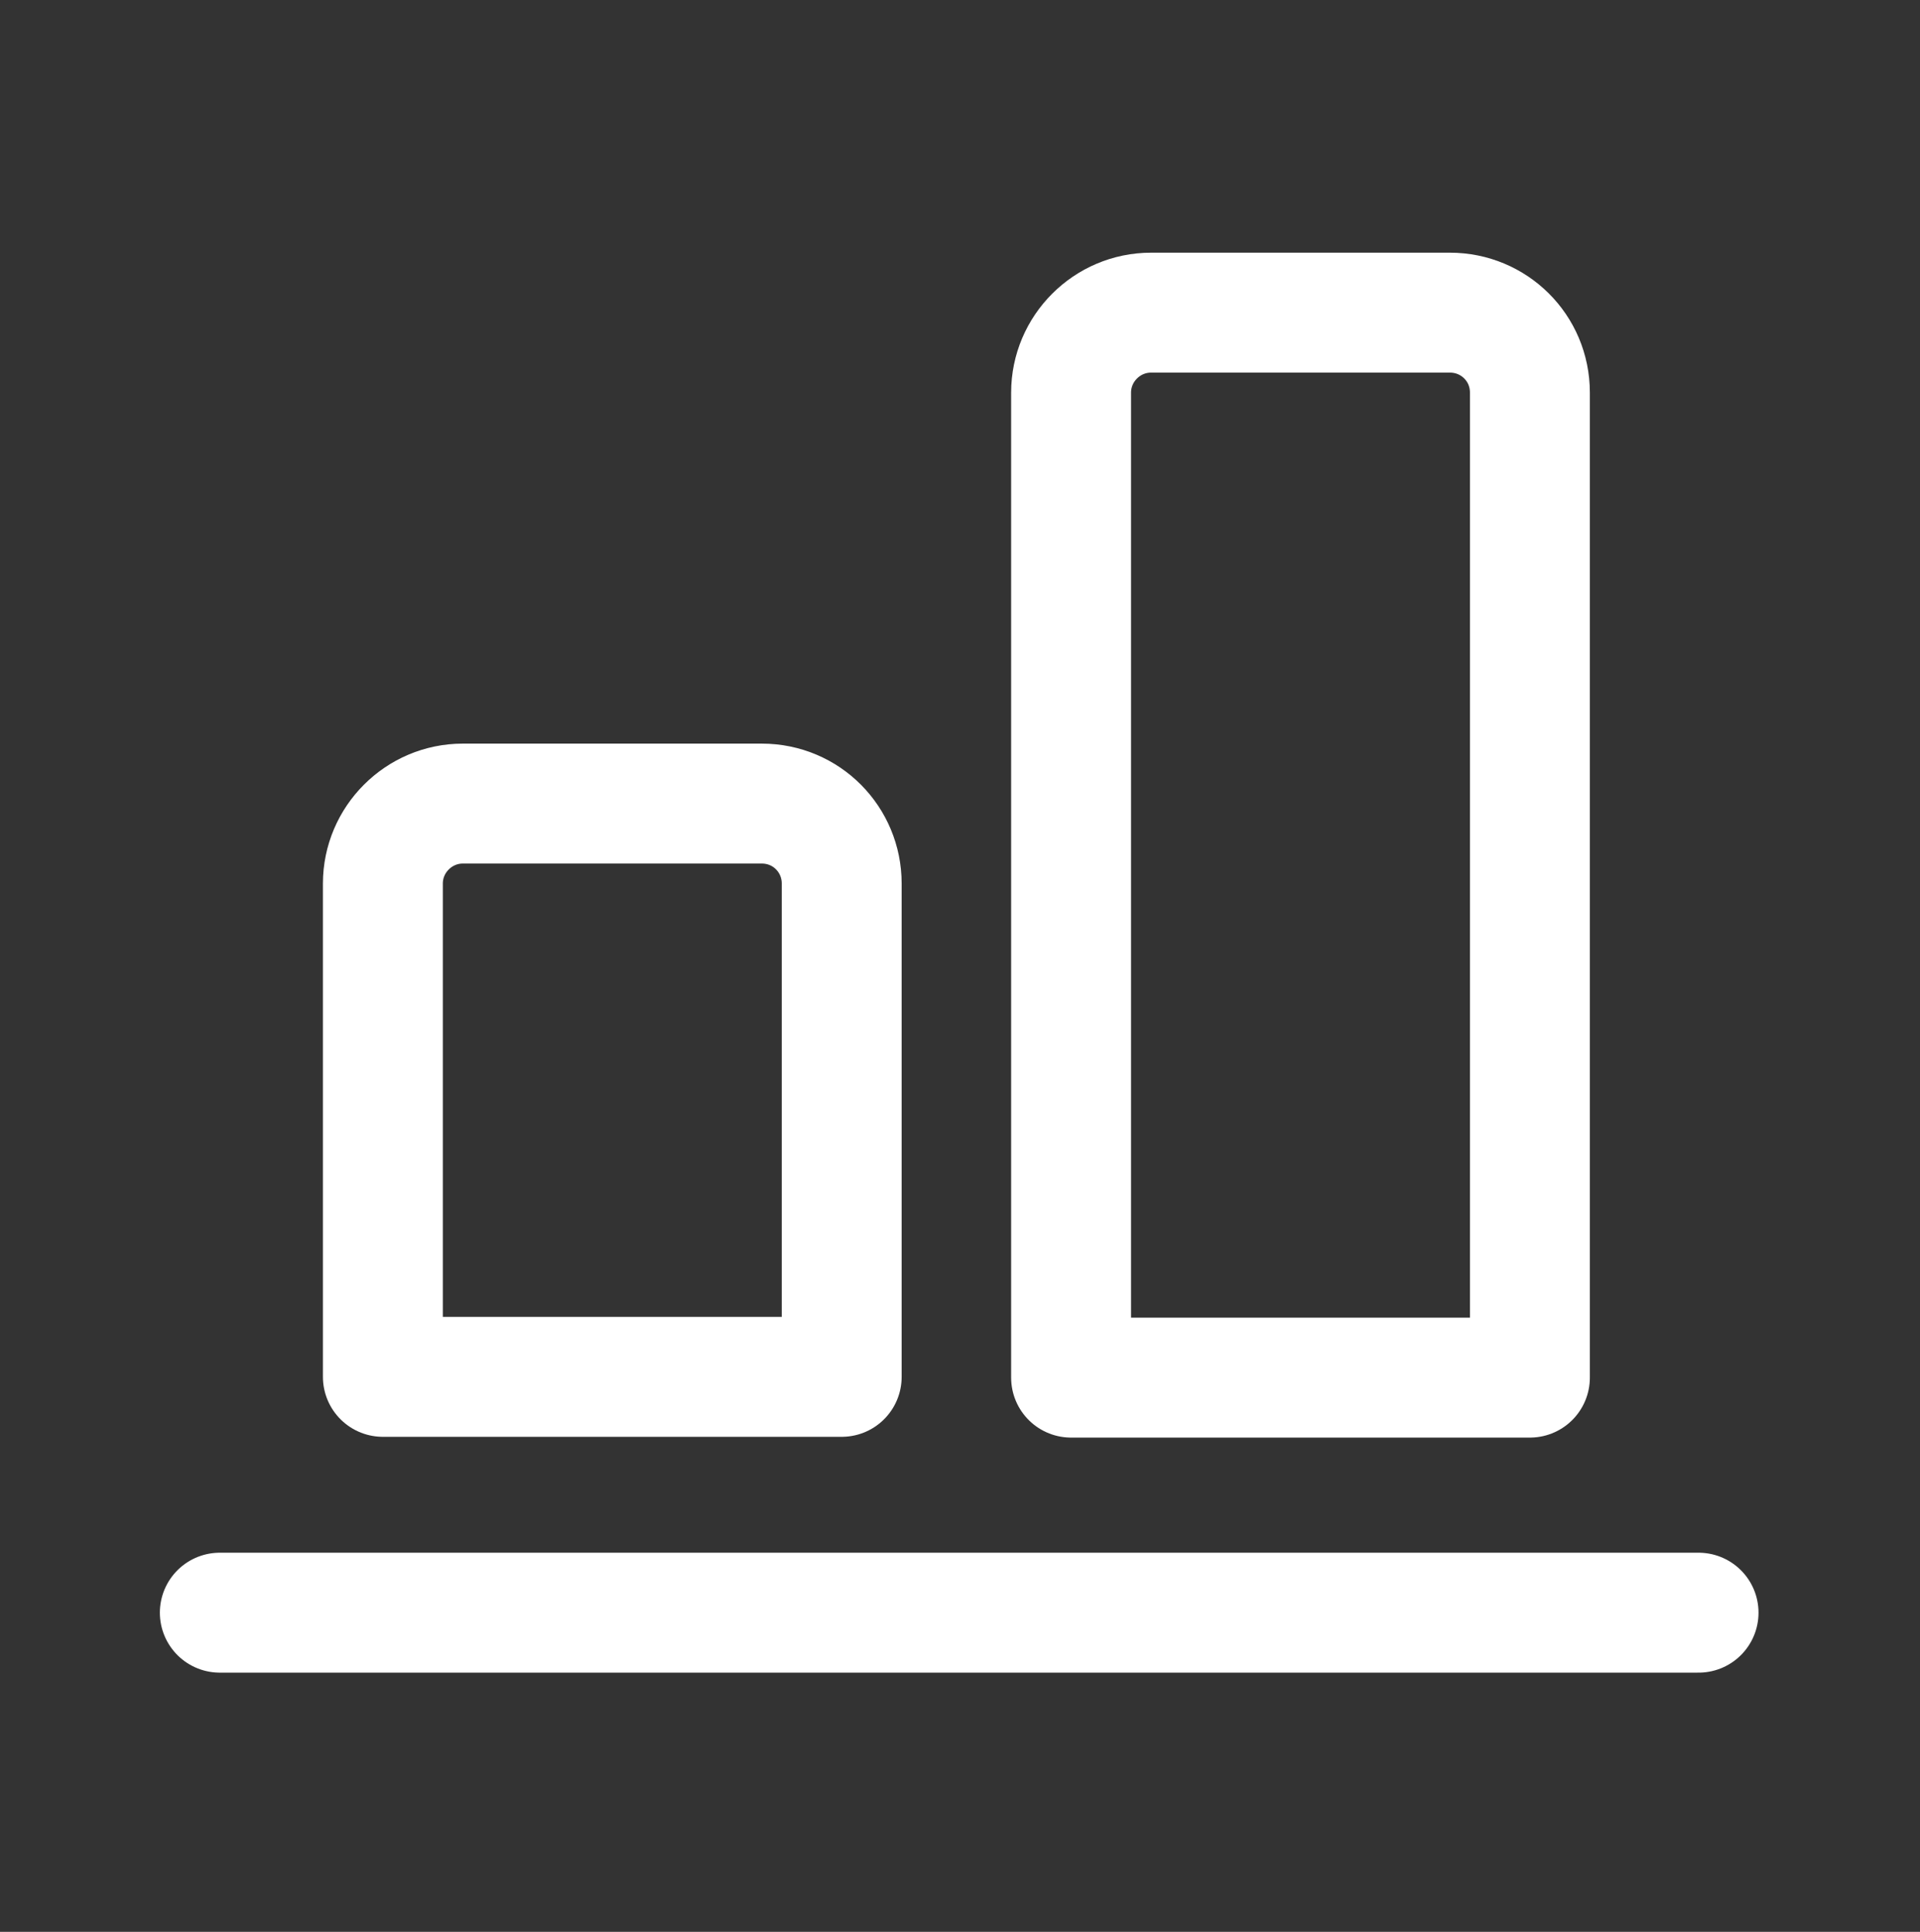 <svg width="169" height="170" viewBox="0 0 169 170" fill="none" xmlns="http://www.w3.org/2000/svg">
<rect x="0" y="0" width="169" height="170" fill="#333333" stroke="none"/>
<path d="M19.348 141.914H149.509" stroke="white" stroke-width="10.554" stroke-linecap="round" stroke-linejoin="round"/>
<path d="M74.087 77.75V121.161H33.701V77.75C33.701 73.881 36.867 70.715 40.737 70.715H67.051C70.991 70.715 74.087 73.881 74.087 77.75Z" stroke="white" stroke-width="10.554" stroke-linecap="round" stroke-linejoin="round"/>
<path d="M134.663 34.549V121.229H94.278V34.549C94.278 30.679 97.444 27.513 101.314 27.513H127.627C131.497 27.513 134.663 30.609 134.663 34.549Z" stroke="white" stroke-width="10.554" stroke-linecap="round" stroke-linejoin="round"/>
</svg>

